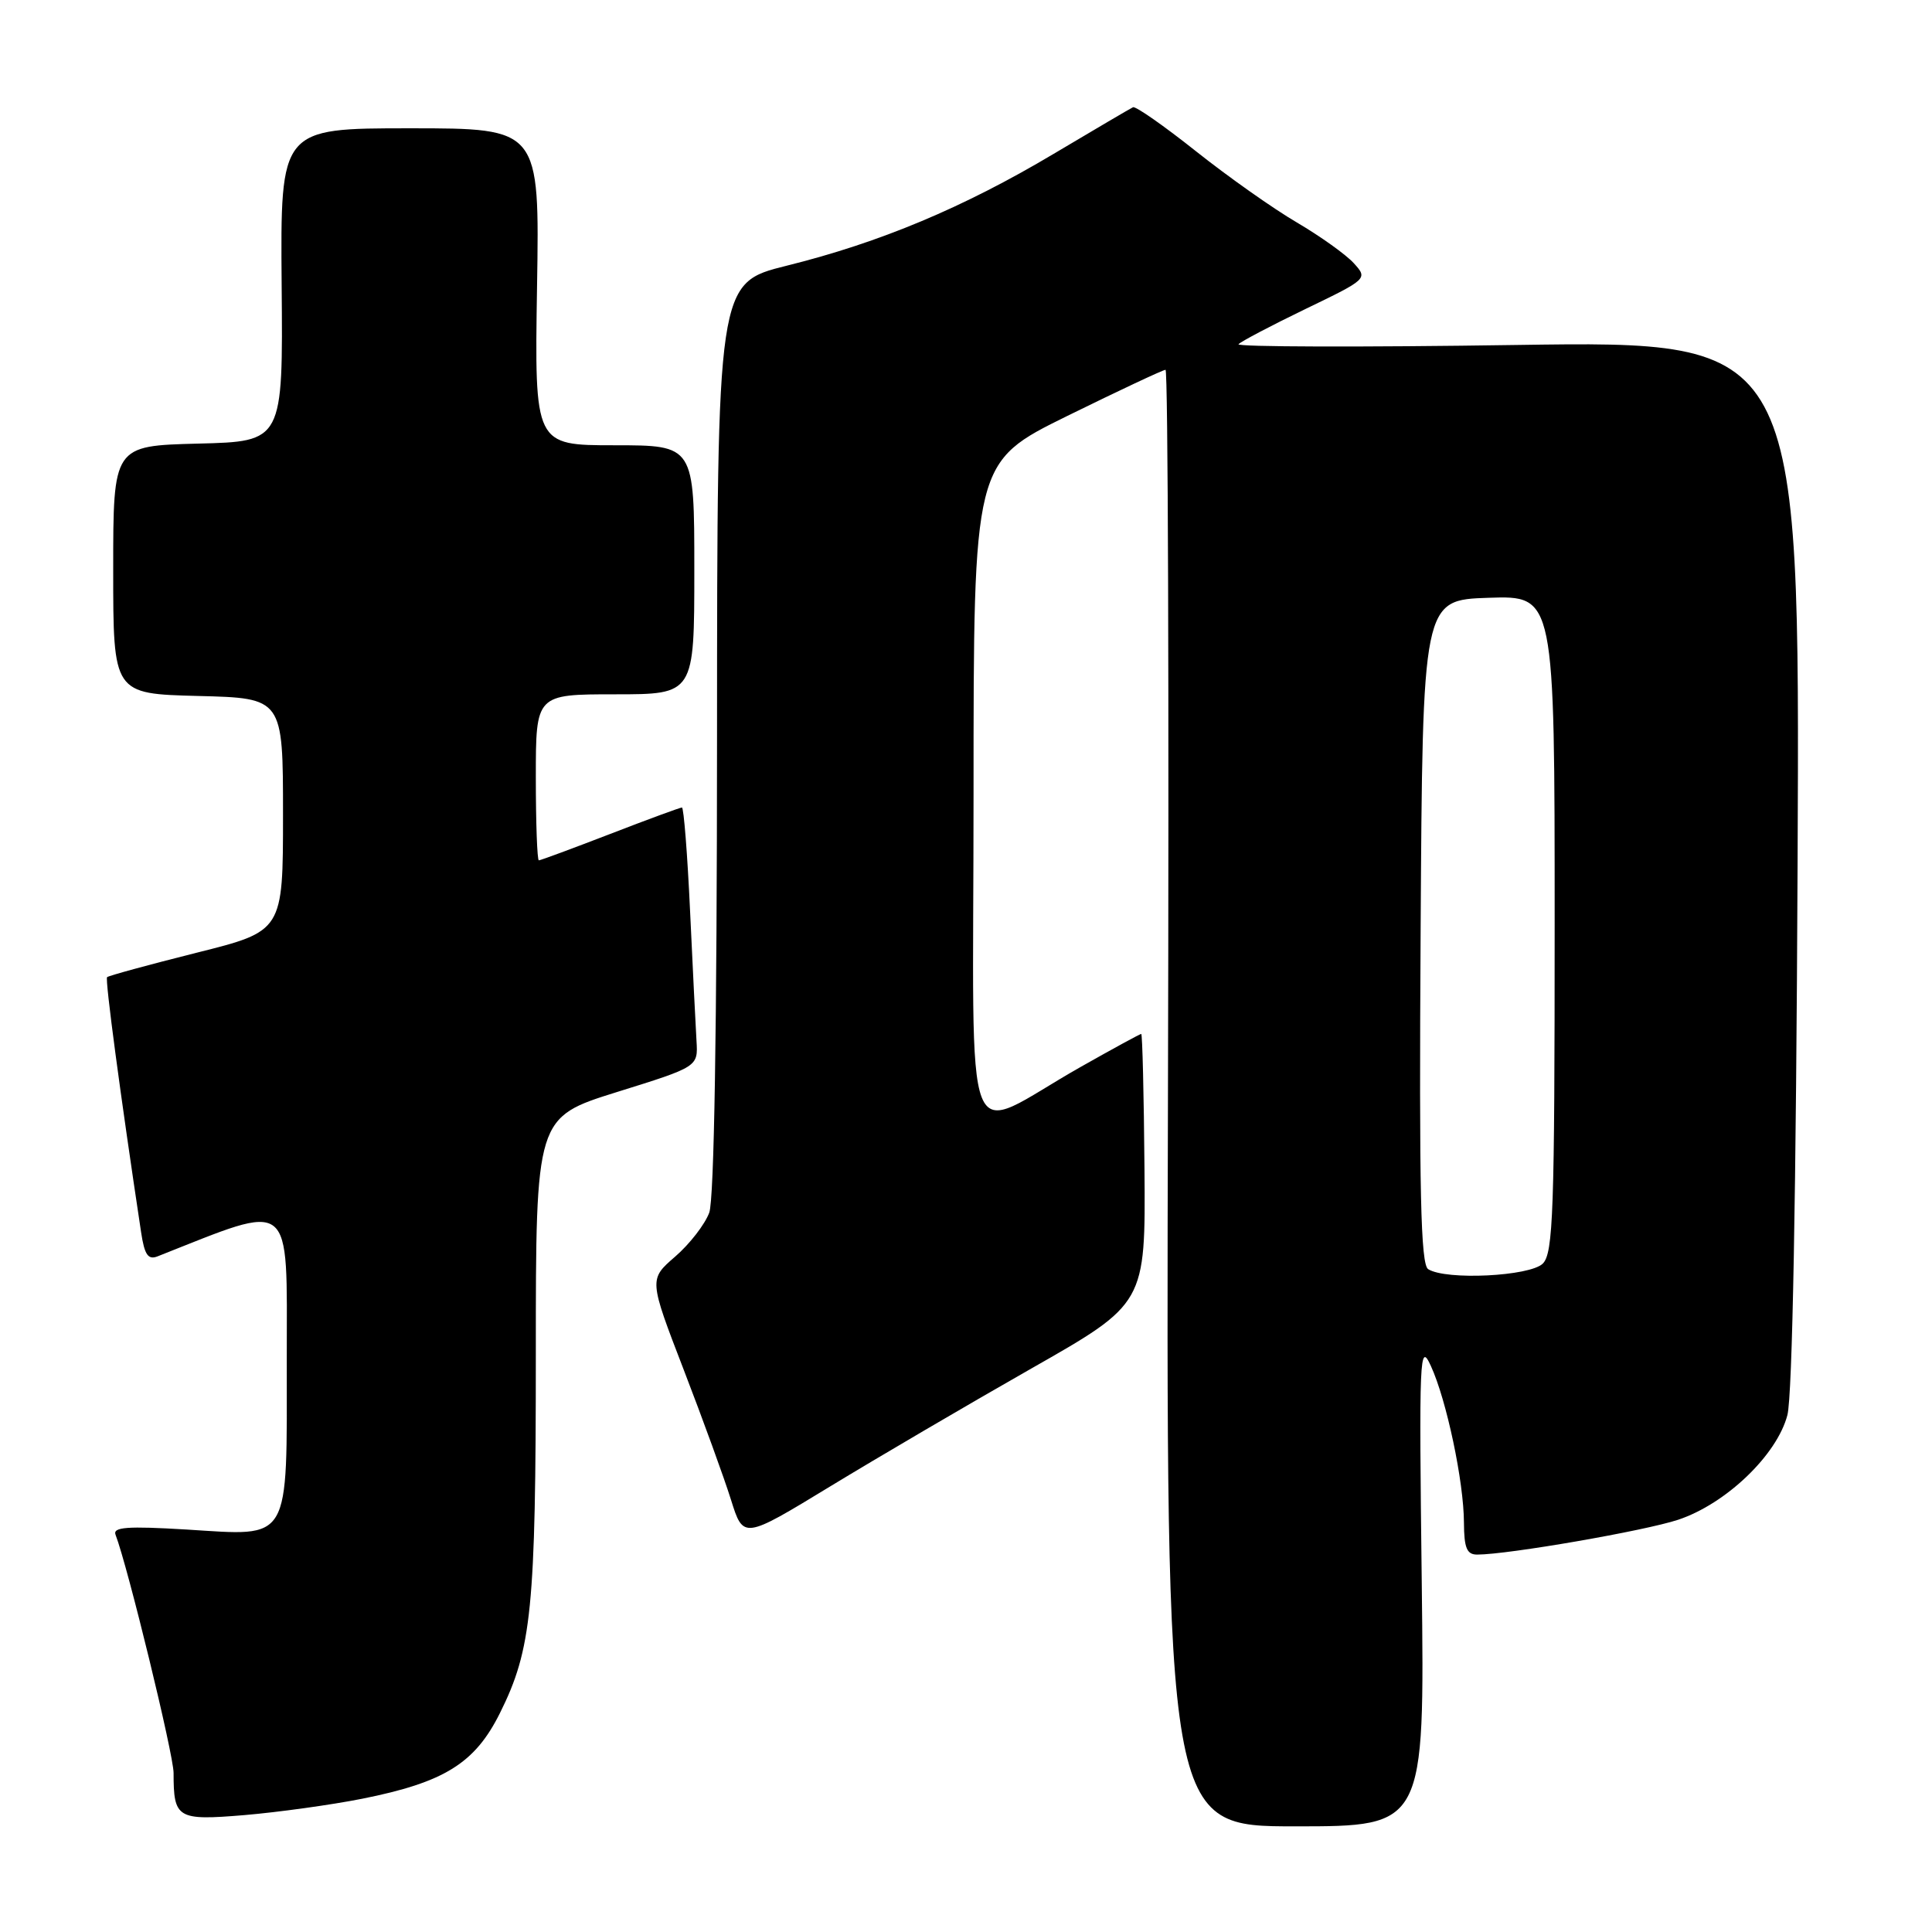 <?xml version="1.0" encoding="UTF-8" standalone="no"?>
<!DOCTYPE svg PUBLIC "-//W3C//DTD SVG 1.1//EN" "http://www.w3.org/Graphics/SVG/1.1/DTD/svg11.dtd" >
<svg xmlns="http://www.w3.org/2000/svg" xmlns:xlink="http://www.w3.org/1999/xlink" version="1.1" viewBox="0 0 256 256">
 <g >
 <path fill="currentColor"
d=" M 188.39 209.75 C 188.02 179.53 188.10 177.72 189.60 181.00 C 191.68 185.53 193.96 196.33 193.98 201.75 C 194.00 205.13 194.36 206.00 195.75 205.99 C 199.87 205.98 217.90 202.85 222.35 201.38 C 228.69 199.28 235.47 192.79 236.84 187.50 C 237.50 184.98 238.00 157.98 238.19 114.33 C 238.50 45.16 238.50 45.16 201.00 45.71 C 180.38 46.02 163.78 45.97 164.11 45.61 C 164.45 45.24 168.44 43.14 172.99 40.94 C 181.22 36.97 181.25 36.93 179.39 34.88 C 178.37 33.75 174.97 31.32 171.86 29.49 C 168.74 27.67 162.71 23.41 158.47 20.04 C 154.23 16.67 150.48 14.05 150.13 14.21 C 149.78 14.37 145.04 17.16 139.59 20.40 C 127.65 27.51 116.60 32.14 104.23 35.21 C 95.03 37.50 95.03 37.50 95.01 97.68 C 95.00 136.22 94.63 158.88 93.98 160.68 C 93.41 162.23 91.38 164.85 89.46 166.51 C 85.98 169.52 85.98 169.52 90.60 181.51 C 93.14 188.10 95.96 195.85 96.86 198.73 C 98.50 203.96 98.50 203.96 110.00 196.96 C 116.33 193.11 128.32 186.08 136.65 181.34 C 151.79 172.73 151.79 172.73 151.65 154.87 C 151.57 145.04 151.37 137.00 151.22 137.00 C 151.06 137.00 147.46 138.96 143.22 141.36 C 127.15 150.44 129.00 155.14 129.00 105.14 C 129.00 61.23 129.00 61.23 141.43 55.11 C 148.26 51.75 154.12 49.00 154.44 49.00 C 154.77 49.00 154.91 92.43 154.76 145.50 C 154.50 242.00 154.50 242.00 171.64 242.00 C 188.77 242.00 188.77 242.00 188.39 209.75 Z  M 48.00 238.34 C 58.87 236.17 62.93 233.65 66.24 227.00 C 70.46 218.53 71.00 213.12 71.00 179.40 C 71.00 148.06 71.00 148.06 81.75 144.70 C 92.50 141.35 92.50 141.35 92.29 137.92 C 92.18 136.04 91.79 128.31 91.44 120.75 C 91.09 113.19 90.60 107.00 90.36 107.00 C 90.12 107.00 85.85 108.57 80.86 110.50 C 75.88 112.42 71.62 114.00 71.40 114.00 C 71.18 114.00 71.00 109.05 71.00 103.00 C 71.00 92.00 71.00 92.00 81.50 92.00 C 92.00 92.00 92.00 92.00 92.00 75.50 C 92.00 59.00 92.00 59.00 81.41 59.00 C 70.83 59.00 70.83 59.00 71.16 38.00 C 71.50 17.00 71.50 17.00 54.32 17.00 C 37.15 17.00 37.15 17.00 37.32 37.75 C 37.50 58.50 37.50 58.50 26.25 58.78 C 15.00 59.07 15.00 59.07 15.00 75.50 C 15.00 91.93 15.00 91.93 26.25 92.22 C 37.50 92.50 37.50 92.50 37.50 107.94 C 37.50 123.38 37.50 123.38 26.02 126.25 C 19.70 127.84 14.38 129.29 14.19 129.48 C 13.90 129.76 15.94 145.03 18.70 163.30 C 19.15 166.29 19.63 166.97 20.89 166.47 C 39.06 159.29 38.00 158.45 38.00 180.00 C 38.00 204.69 38.68 203.53 24.70 202.67 C 16.87 202.20 14.92 202.34 15.31 203.36 C 16.93 207.58 23.00 232.50 23.00 234.92 C 23.00 240.97 23.47 241.25 32.39 240.51 C 36.85 240.13 43.88 239.16 48.00 238.34 Z  M 189.24 168.17 C 188.25 167.54 188.03 157.92 188.24 123.43 C 188.50 79.50 188.50 79.50 197.25 79.21 C 206.00 78.92 206.00 78.92 206.00 122.39 C 206.00 160.57 205.81 166.05 204.43 167.43 C 202.73 169.12 191.60 169.67 189.24 168.17 Z "/>
</g>
</svg>